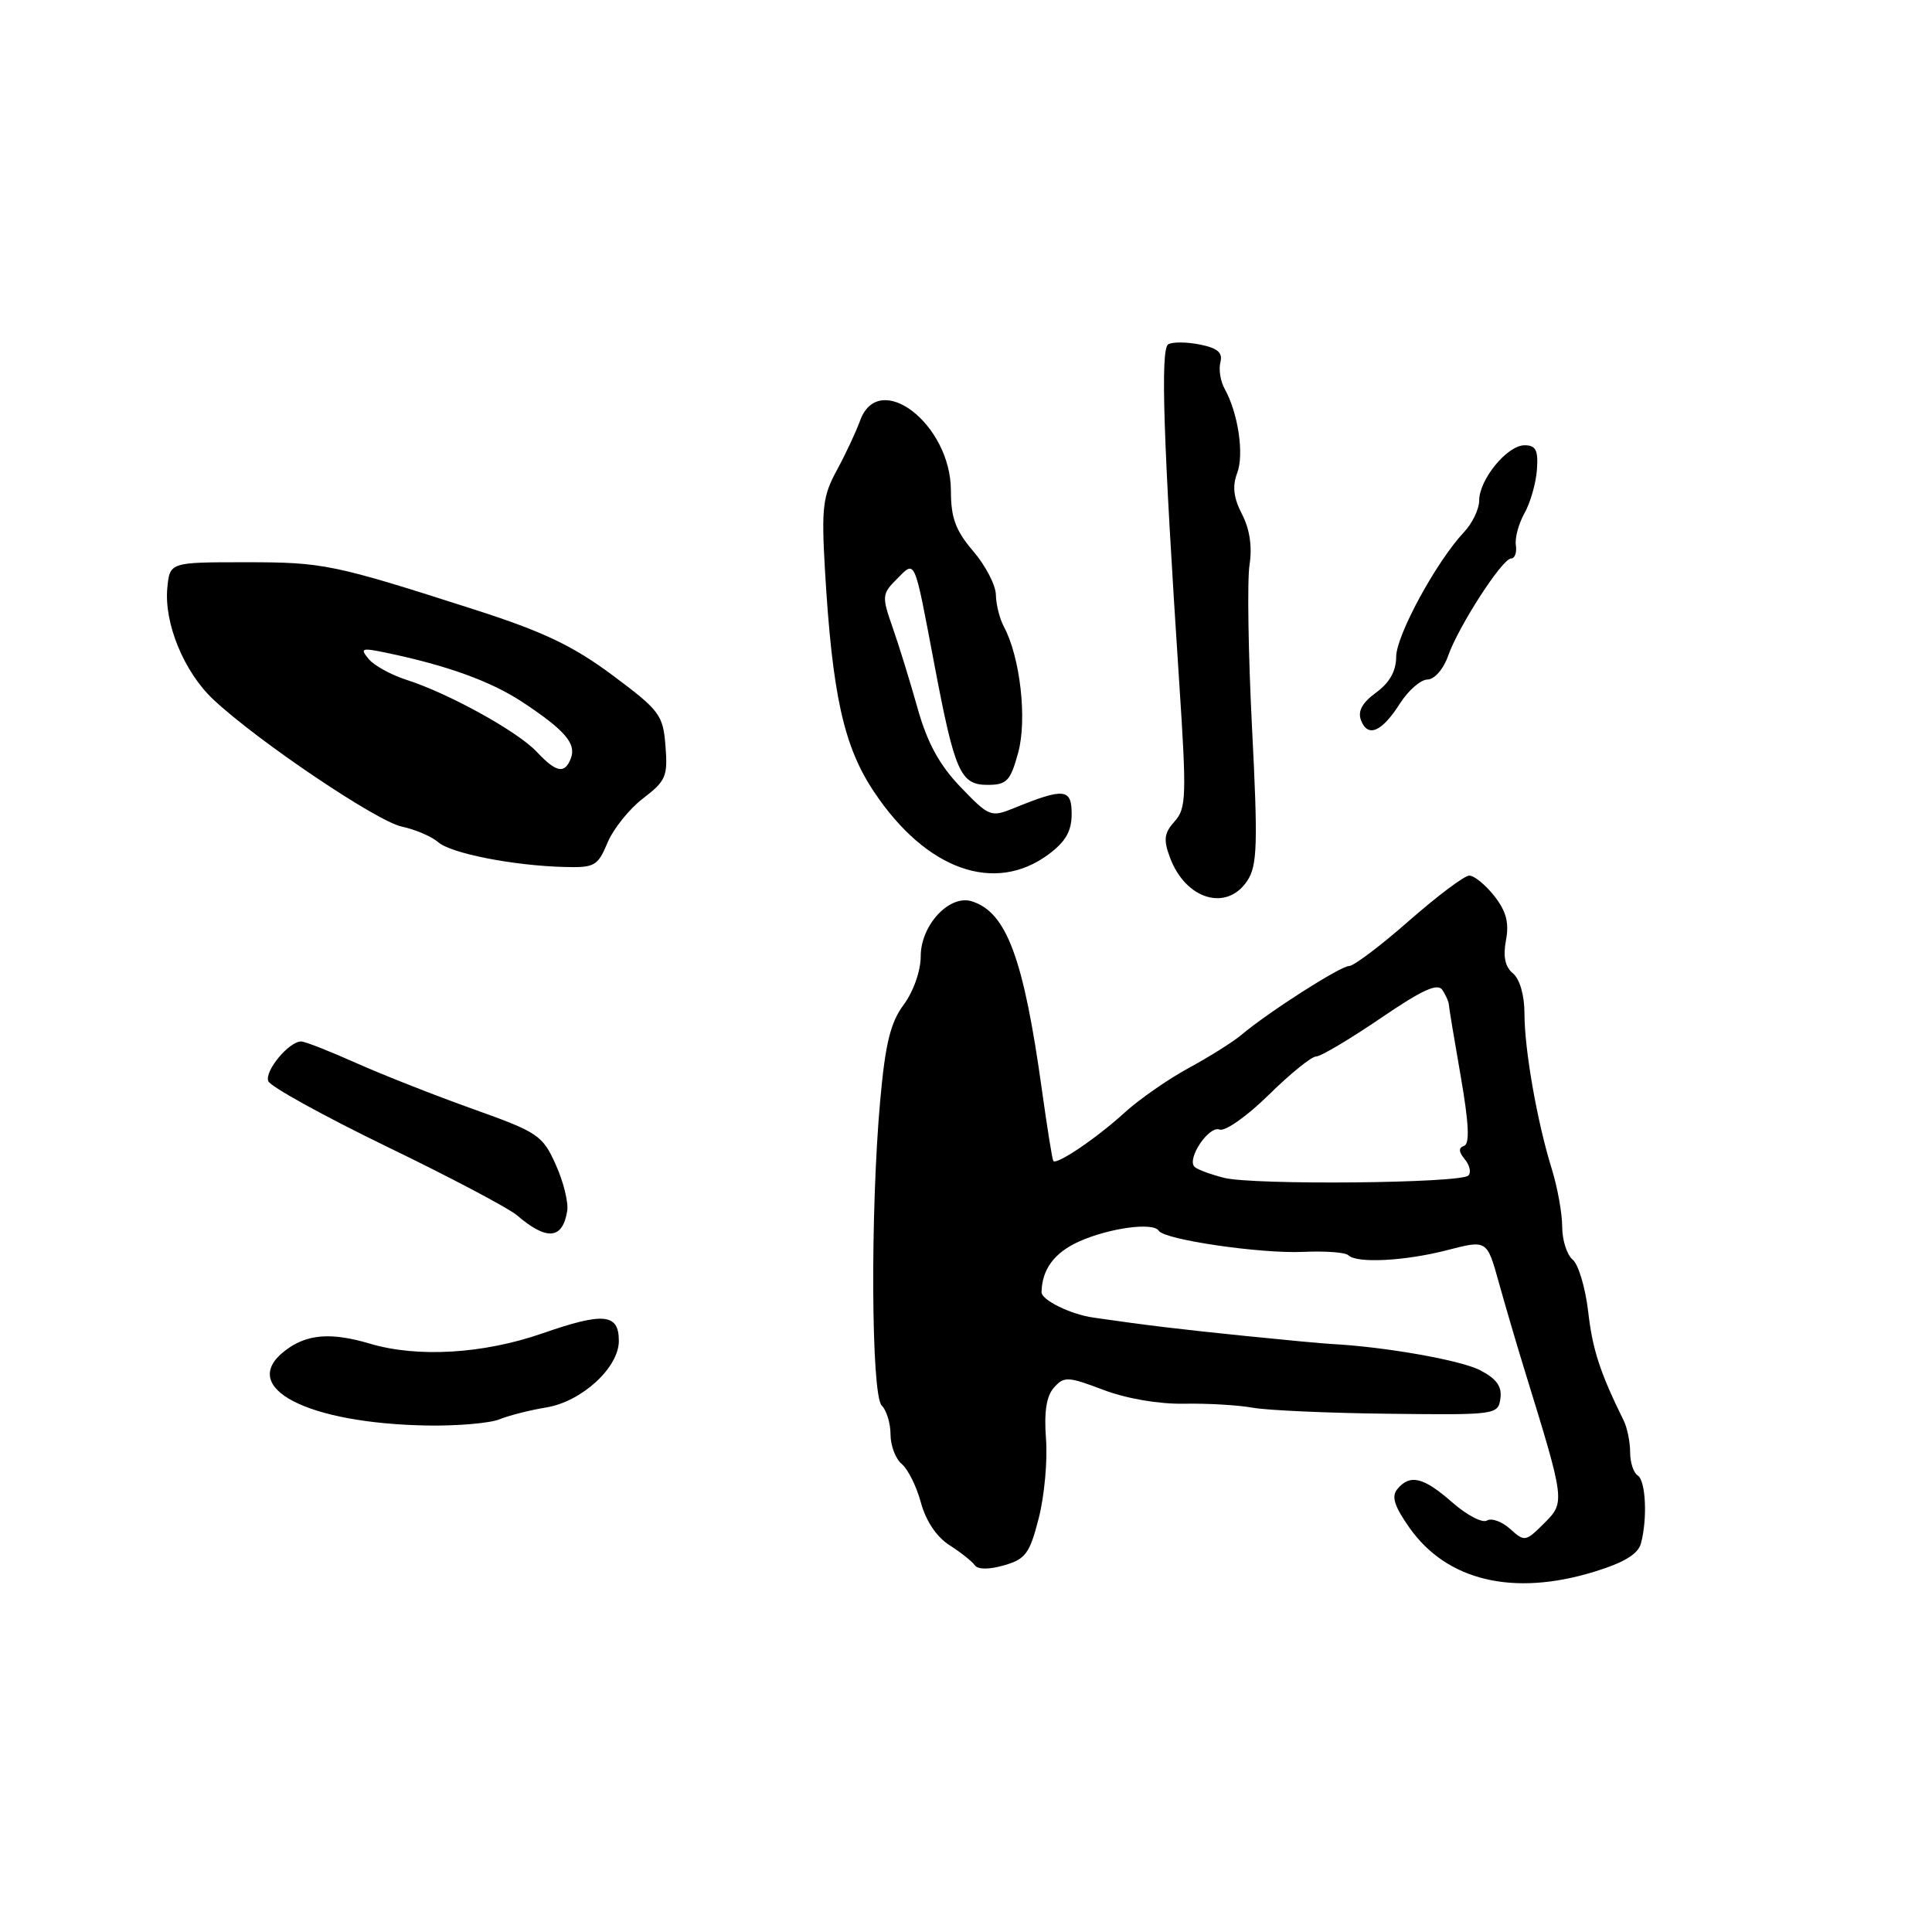 <?xml version="1.0" encoding="UTF-8" standalone="no"?>
<!DOCTYPE svg PUBLIC "-//W3C//DTD SVG 1.1//EN" "http://www.w3.org/Graphics/SVG/1.1/DTD/svg11.dtd" >
<svg xmlns="http://www.w3.org/2000/svg" xmlns:xlink="http://www.w3.org/1999/xlink" version="1.1" viewBox="0 0 256 256">
 <g >
 <path fill="currentColor"
d=" M 211.19 208.28 C 215.19 207.06 217.05 205.93 217.43 204.52 C 218.32 201.22 218.07 196.16 217.00 195.50 C 216.45 195.16 216.00 193.78 216.00 192.43 C 216.00 191.08 215.62 189.19 215.15 188.24 C 211.98 181.80 211.02 178.83 210.44 173.78 C 210.07 170.63 209.15 167.54 208.39 166.91 C 207.62 166.27 207.00 164.32 207.00 162.56 C 207.00 160.80 206.38 157.36 205.63 154.93 C 203.68 148.67 202.00 139.09 202.00 134.31 C 202.00 131.89 201.38 129.73 200.48 128.98 C 199.43 128.12 199.14 126.75 199.55 124.58 C 199.99 122.26 199.58 120.74 198.00 118.72 C 196.82 117.23 195.33 116.01 194.68 116.02 C 194.03 116.03 190.44 118.73 186.69 122.02 C 182.95 125.31 179.38 128.00 178.77 128.00 C 177.62 128.00 168.08 134.10 164.50 137.12 C 163.40 138.05 160.25 140.03 157.50 141.52 C 154.75 143.02 150.93 145.68 149.00 147.44 C 145.35 150.78 140.01 154.40 139.57 153.83 C 139.43 153.65 138.76 149.45 138.07 144.50 C 135.64 126.97 133.38 120.89 128.78 119.43 C 125.81 118.49 122.00 122.58 122.00 126.71 C 122.00 128.64 121.04 131.38 119.75 133.12 C 117.99 135.49 117.31 138.27 116.63 145.83 C 115.31 160.47 115.43 184.83 116.83 186.23 C 117.47 186.87 118.00 188.60 118.00 190.08 C 118.00 191.55 118.67 193.31 119.49 193.99 C 120.31 194.68 121.46 196.98 122.03 199.12 C 122.68 201.52 124.11 203.66 125.79 204.73 C 127.28 205.68 128.80 206.88 129.16 207.40 C 129.58 207.98 131.05 207.99 133.05 207.41 C 135.89 206.60 136.44 205.85 137.64 201.16 C 138.39 198.23 138.82 193.51 138.60 190.67 C 138.33 187.10 138.65 184.99 139.65 183.87 C 140.99 182.36 141.49 182.38 146.19 184.16 C 149.24 185.32 153.53 186.06 156.89 186.00 C 159.98 185.94 164.07 186.18 166.00 186.53 C 167.93 186.88 176.03 187.24 184.00 187.33 C 198.22 187.50 198.51 187.46 198.81 185.31 C 199.04 183.71 198.30 182.69 196.10 181.55 C 193.54 180.23 183.53 178.46 176.50 178.09 C 175.40 178.04 170.22 177.55 165.00 177.02 C 156.27 176.13 151.94 175.61 144.89 174.59 C 141.86 174.16 137.99 172.26 138.01 171.21 C 138.07 168.20 139.70 165.99 142.95 164.52 C 146.98 162.71 152.83 161.91 153.55 163.09 C 154.29 164.27 167.07 166.14 172.68 165.88 C 175.59 165.75 178.28 165.94 178.65 166.32 C 179.76 167.43 186.18 167.10 191.80 165.64 C 197.03 164.29 197.03 164.29 198.59 169.89 C 199.45 172.98 200.98 178.20 202.00 181.50 C 207.41 199.03 207.41 199.04 204.61 201.84 C 202.16 204.29 202.01 204.32 200.10 202.59 C 199.01 201.61 197.63 201.11 197.03 201.48 C 196.43 201.85 194.36 200.77 192.44 199.08 C 188.62 195.72 186.83 195.29 185.16 197.31 C 184.34 198.29 184.75 199.58 186.78 202.46 C 191.73 209.46 200.50 211.55 211.19 208.28 Z  M 66.20 188.06 C 67.47 187.55 70.26 186.84 72.40 186.49 C 77.08 185.72 82.00 181.22 82.00 177.68 C 82.00 174.05 80.01 173.85 71.87 176.68 C 64.04 179.40 55.33 179.92 49.01 178.04 C 43.79 176.49 40.56 176.77 37.68 179.04 C 31.53 183.87 40.72 188.63 56.70 188.89 C 60.66 188.95 64.94 188.58 66.20 188.06 Z  M 75.16 160.45 C 75.34 159.32 74.65 156.55 73.63 154.30 C 71.89 150.42 71.28 150.02 62.64 146.94 C 57.61 145.14 50.65 142.40 47.16 140.84 C 43.67 139.28 40.41 138.00 39.91 138.00 C 38.28 138.00 35.03 141.92 35.55 143.26 C 35.82 143.97 42.90 147.88 51.27 151.94 C 59.65 155.99 67.40 160.09 68.50 161.03 C 72.45 164.42 74.55 164.24 75.16 160.45 Z  M 165.29 116.68 C 166.60 114.68 166.69 111.85 165.90 96.43 C 165.40 86.57 165.25 76.85 165.57 74.84 C 165.94 72.46 165.60 70.12 164.58 68.15 C 163.45 65.97 163.27 64.43 163.93 62.69 C 164.88 60.20 164.06 54.72 162.27 51.52 C 161.72 50.53 161.46 48.94 161.71 48.00 C 162.04 46.72 161.34 46.12 158.98 45.65 C 157.23 45.30 155.34 45.29 154.79 45.63 C 153.75 46.28 154.14 58.31 156.24 90.23 C 157.25 105.52 157.19 107.13 155.64 108.84 C 154.26 110.37 154.14 111.26 155.02 113.61 C 157.09 119.21 162.57 120.84 165.29 116.68 Z  M 138.92 113.22 C 141.20 111.53 142.00 110.14 142.00 107.85 C 142.00 104.47 141.01 104.37 134.35 107.08 C 131.30 108.32 131.06 108.22 127.29 104.30 C 124.48 101.37 122.89 98.47 121.59 93.87 C 120.61 90.37 119.12 85.54 118.28 83.15 C 116.83 79.01 116.86 78.70 118.84 76.72 C 121.32 74.23 121.09 73.70 123.80 88.00 C 126.51 102.31 127.26 104.00 130.85 104.00 C 133.40 104.00 133.88 103.50 134.91 99.75 C 136.12 95.35 135.19 87.08 133.02 83.04 C 132.46 81.99 131.98 80.09 131.96 78.82 C 131.94 77.54 130.59 74.94 128.96 73.04 C 126.62 70.30 126.00 68.62 126.00 65.02 C 126.00 56.20 116.45 48.85 113.96 55.75 C 113.41 57.26 112.02 60.23 110.87 62.34 C 109.03 65.71 108.84 67.31 109.30 75.34 C 110.27 92.02 111.78 98.91 115.84 104.96 C 122.72 115.26 131.78 118.50 138.92 113.22 Z  M 80.50 111.66 C 81.27 109.82 83.39 107.18 85.21 105.79 C 88.23 103.49 88.50 102.85 88.18 98.85 C 87.86 94.72 87.42 94.14 81.16 89.47 C 75.93 85.58 71.99 83.70 62.99 80.81 C 44.08 74.74 42.90 74.50 32.50 74.50 C 22.50 74.50 22.50 74.50 22.17 77.91 C 21.73 82.59 24.38 89.03 28.26 92.68 C 34.08 98.15 49.90 108.82 53.24 109.53 C 55.03 109.91 57.20 110.84 58.06 111.59 C 59.75 113.08 67.97 114.70 74.80 114.88 C 78.78 114.99 79.21 114.75 80.50 111.66 Z  M 185.50 93.22 C 186.60 91.49 188.24 90.06 189.15 90.04 C 190.08 90.02 191.27 88.65 191.87 86.94 C 193.24 83.01 199.06 74.00 200.23 74.00 C 200.72 74.00 201.01 73.21 200.86 72.25 C 200.71 71.29 201.23 69.38 202.00 68.00 C 202.78 66.62 203.52 64.04 203.65 62.25 C 203.84 59.66 203.51 59.00 202.02 59.00 C 199.72 59.00 196.00 63.53 196.00 66.32 C 196.00 67.45 195.10 69.33 193.99 70.51 C 190.32 74.41 185.00 84.20 185.00 87.04 C 185.00 88.91 184.12 90.47 182.34 91.77 C 180.50 93.11 179.88 94.24 180.34 95.44 C 181.24 97.79 183.10 96.99 185.50 93.22 Z  M 162.20 156.07 C 160.38 155.61 158.62 154.95 158.28 154.61 C 157.22 153.55 160.18 149.13 161.59 149.67 C 162.33 149.96 165.24 147.90 168.10 145.09 C 170.94 142.29 173.77 140.00 174.39 139.99 C 175.00 139.99 178.83 137.71 182.91 134.94 C 188.51 131.12 190.52 130.21 191.14 131.20 C 191.60 131.91 191.98 132.78 191.98 133.12 C 191.99 133.46 192.70 137.73 193.55 142.60 C 194.63 148.81 194.77 151.58 194.00 151.83 C 193.24 152.09 193.27 152.62 194.10 153.62 C 194.75 154.41 194.96 155.37 194.57 155.76 C 193.54 156.80 166.10 157.05 162.20 156.07 Z  M 71.09 99.59 C 68.55 96.90 59.41 91.85 53.83 90.07 C 51.81 89.42 49.57 88.19 48.85 87.32 C 47.68 85.91 47.92 85.82 51.02 86.46 C 59.23 88.16 65.06 90.27 69.29 93.07 C 74.87 96.77 76.39 98.54 75.64 100.49 C 74.83 102.60 73.71 102.38 71.09 99.59 Z "/>
</g>
</svg>